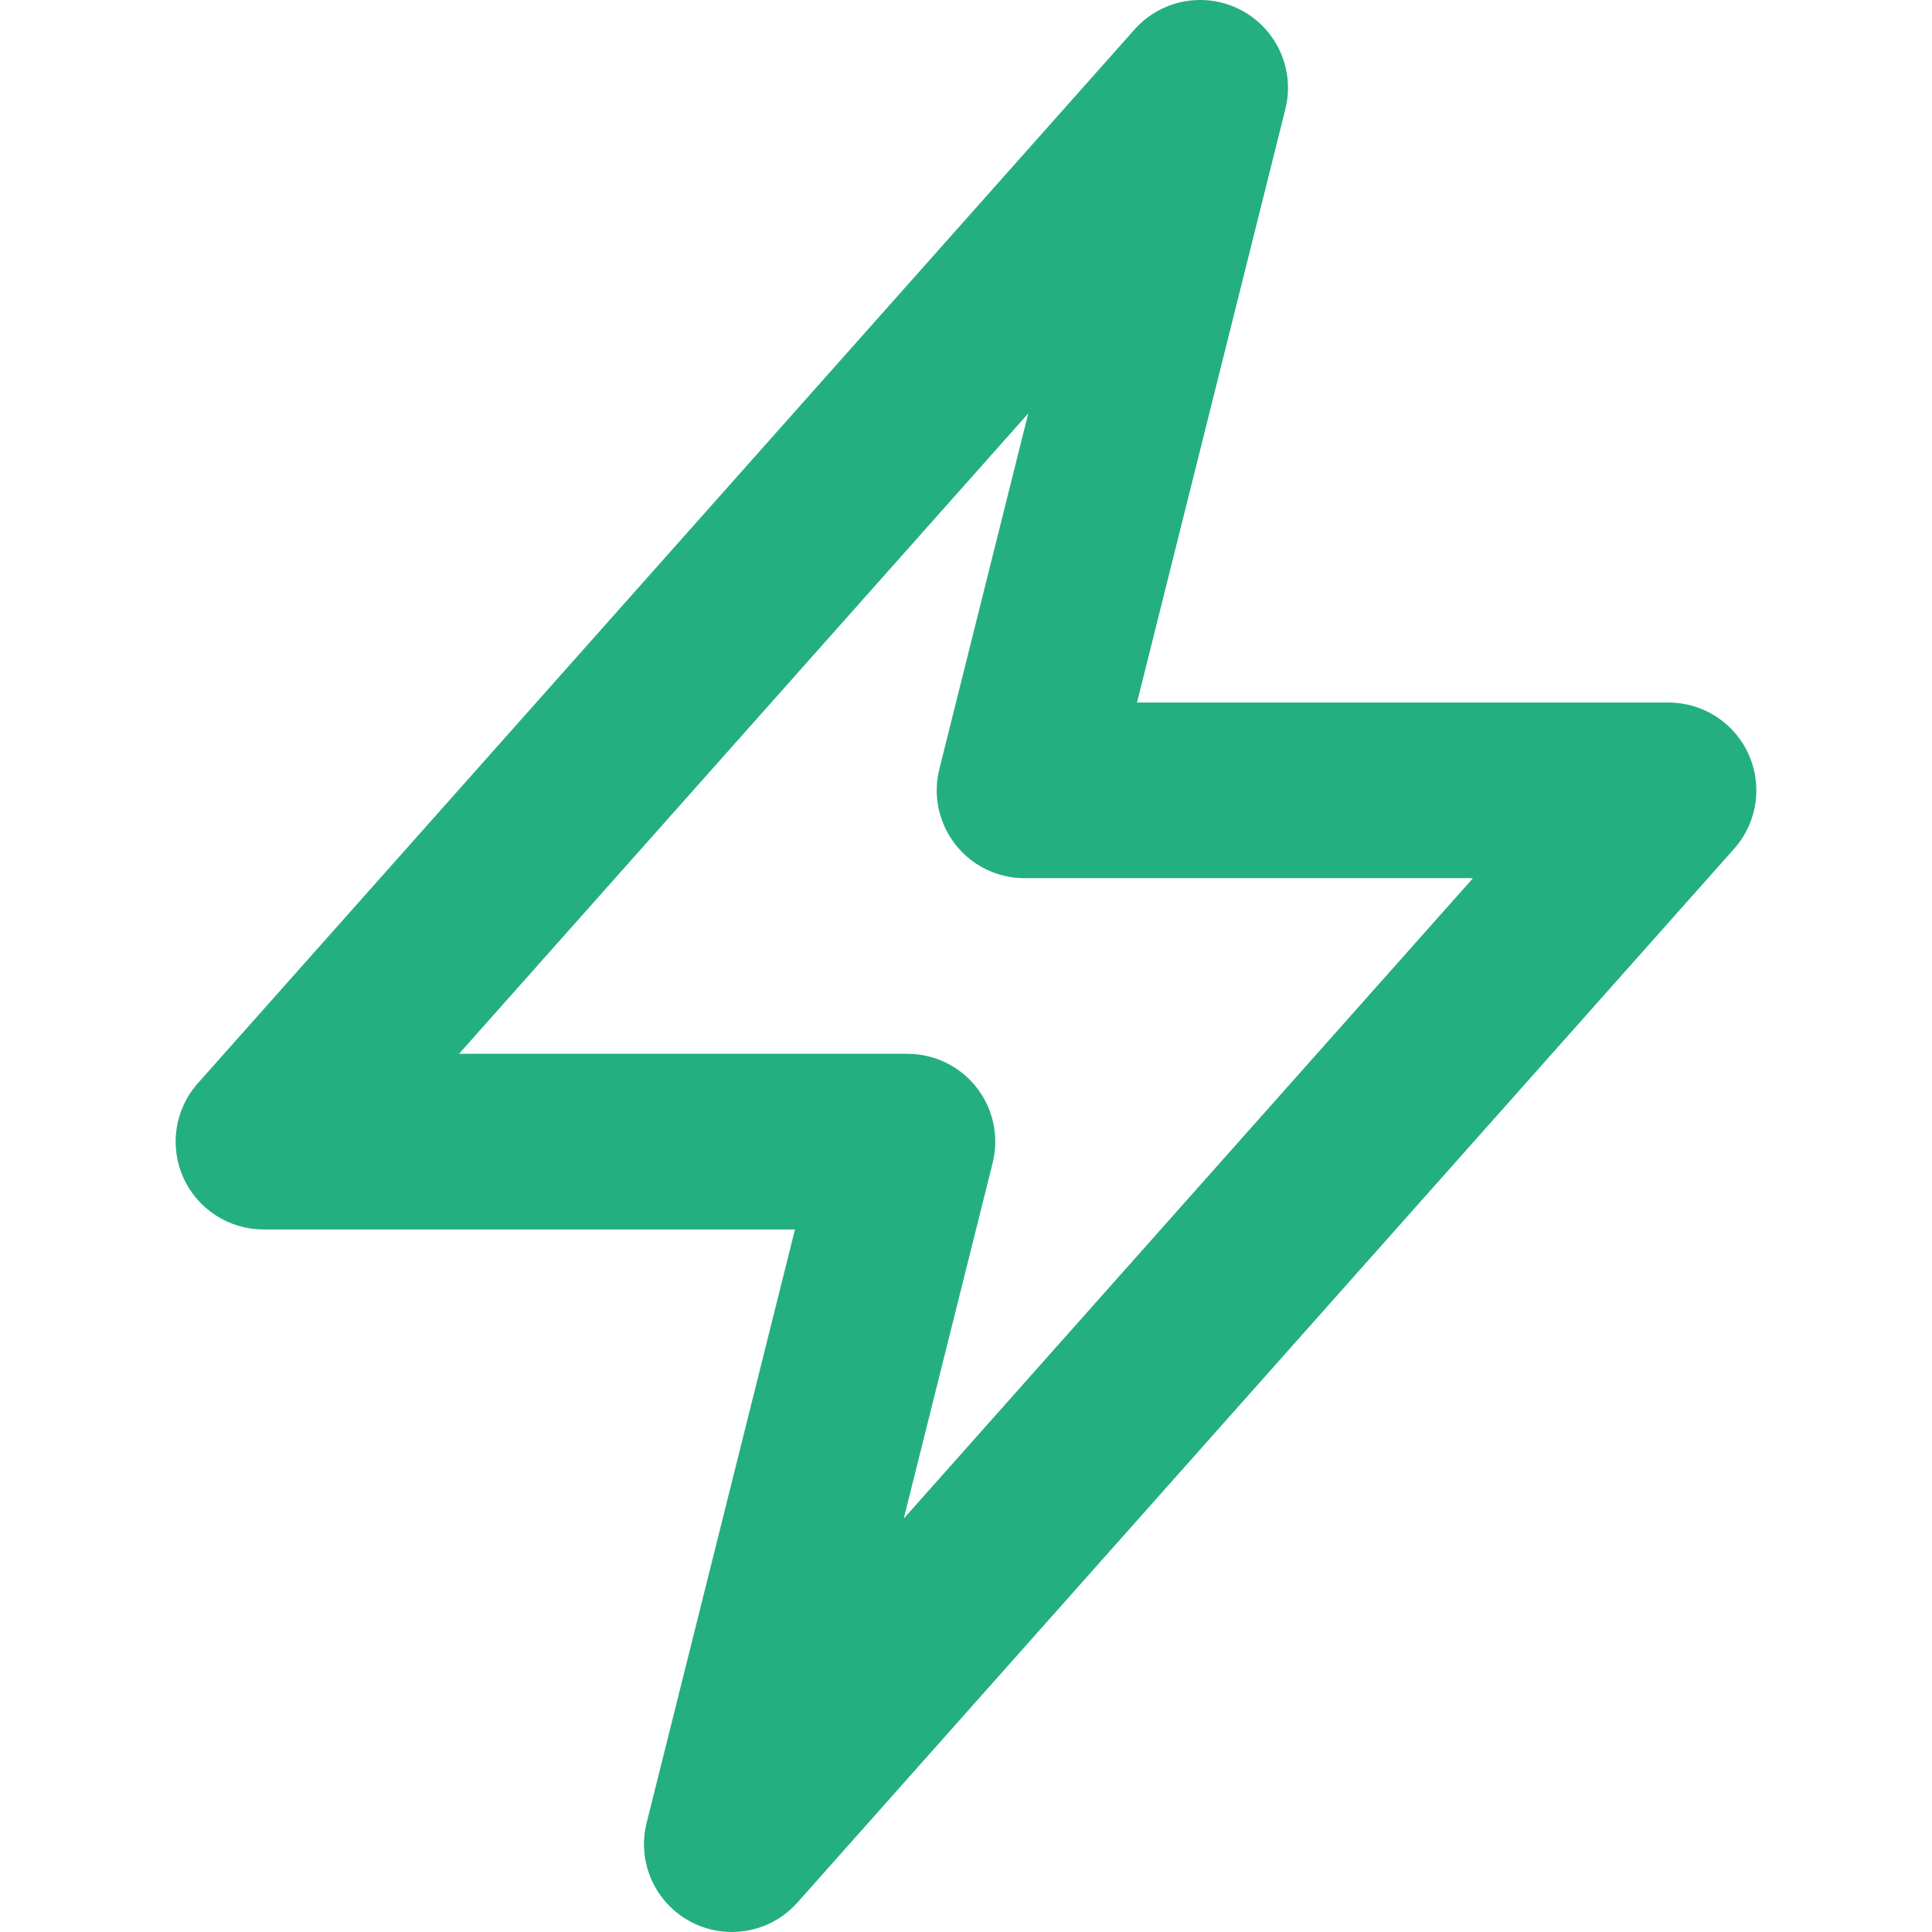 <?xml version="1.0" encoding="iso-8859-1"?>
<!-- Uploaded to: SVG Repo, www.svgrepo.com, Generator: SVG Repo Mixer Tools -->
<svg fill="#24af80" height="800px" width="800px" version="1.1" id="Layer_1" xmlns="http://www.w3.org/2000/svg" xmlns:xlink="http://www.w3.org/1999/xlink" 
	 viewBox="0 0 330.001 330.001" xml:space="preserve">
<path id="XMLID_517_" d="M298.684,128.855C296.264,123.467,290.908,120,285,120h-90.788l25.34-101.362
	c1.676-6.7-1.441-13.678-7.548-16.903c-6.105-3.224-13.627-1.863-18.215,3.299l-160,180c-3.924,4.414-4.893,10.722-2.473,16.11
	C33.737,206.534,39.094,210,45,210h90.789l-25.341,101.362c-1.675,6.7,1.441,13.678,7.548,16.903
	c2.216,1.17,4.617,1.736,6.998,1.736c4.18,0,8.294-1.746,11.217-5.035l160-180C300.136,140.551,301.104,134.244,298.684,128.855z
	 M154.366,259.387l15.187-60.748c1.121-4.482,0.114-9.229-2.729-12.869C163.981,182.128,159.62,180,155,180H78.403l97.232-109.386
	l-15.187,60.748c-1.12,4.481-0.113,9.229,2.729,12.869C166.02,147.873,170.381,150,175,150h76.598L154.366,259.387z"/>
</svg>